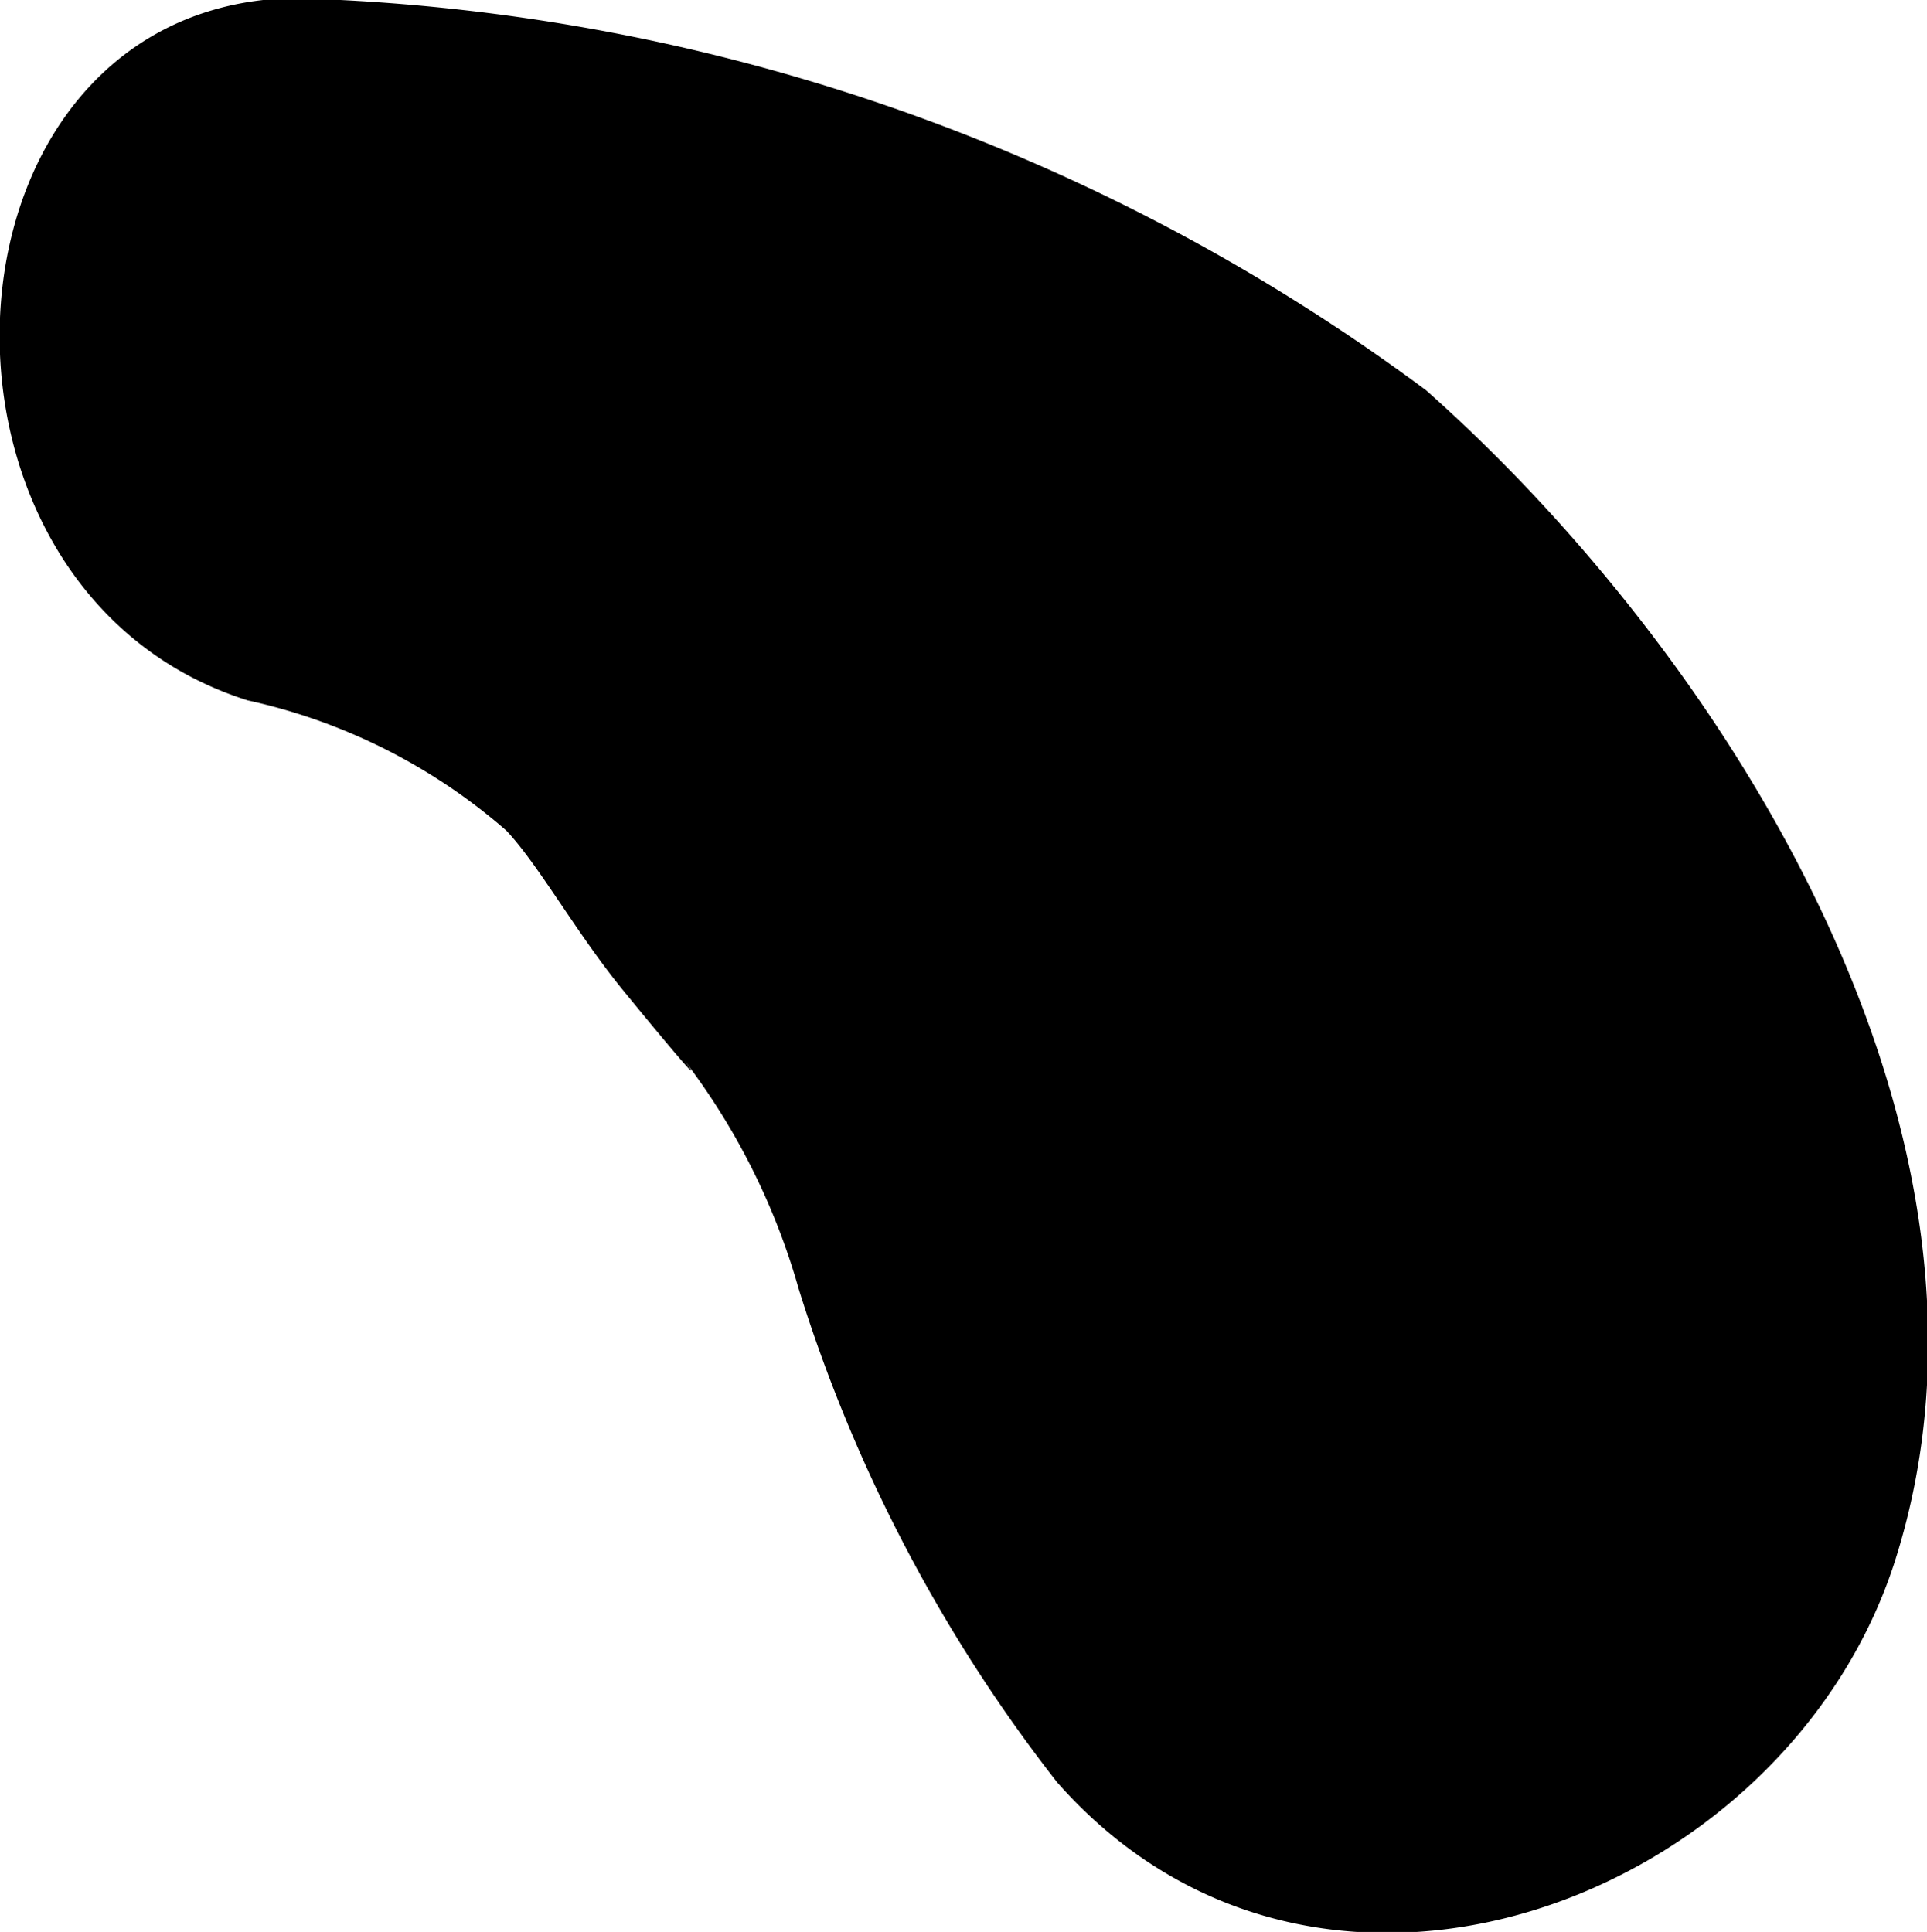 <svg xmlns="http://www.w3.org/2000/svg" viewBox="0 0 10.81 10.84"><title>Asset 353</title><g id="Layer_2" data-name="Layer 2"><g id="Layer_1-2" data-name="Layer 1"><path d="M1.39,3.93a3.27,3.27,0,0,1,1.45.73c.18.19.39.57.65.89,0,0,.53.65.35.4a3.84,3.84,0,0,1,.64,1.28A8.69,8.69,0,0,0,5.93,10c1.47,1.67,4.09.66,4.7-1.24C11.39,6.38,9.69,3.69,8,2.19A11.15,11.15,0,0,0,1.91,0C-.4-.24-.67,3.28,1.39,3.93Z"/></g></g></svg>